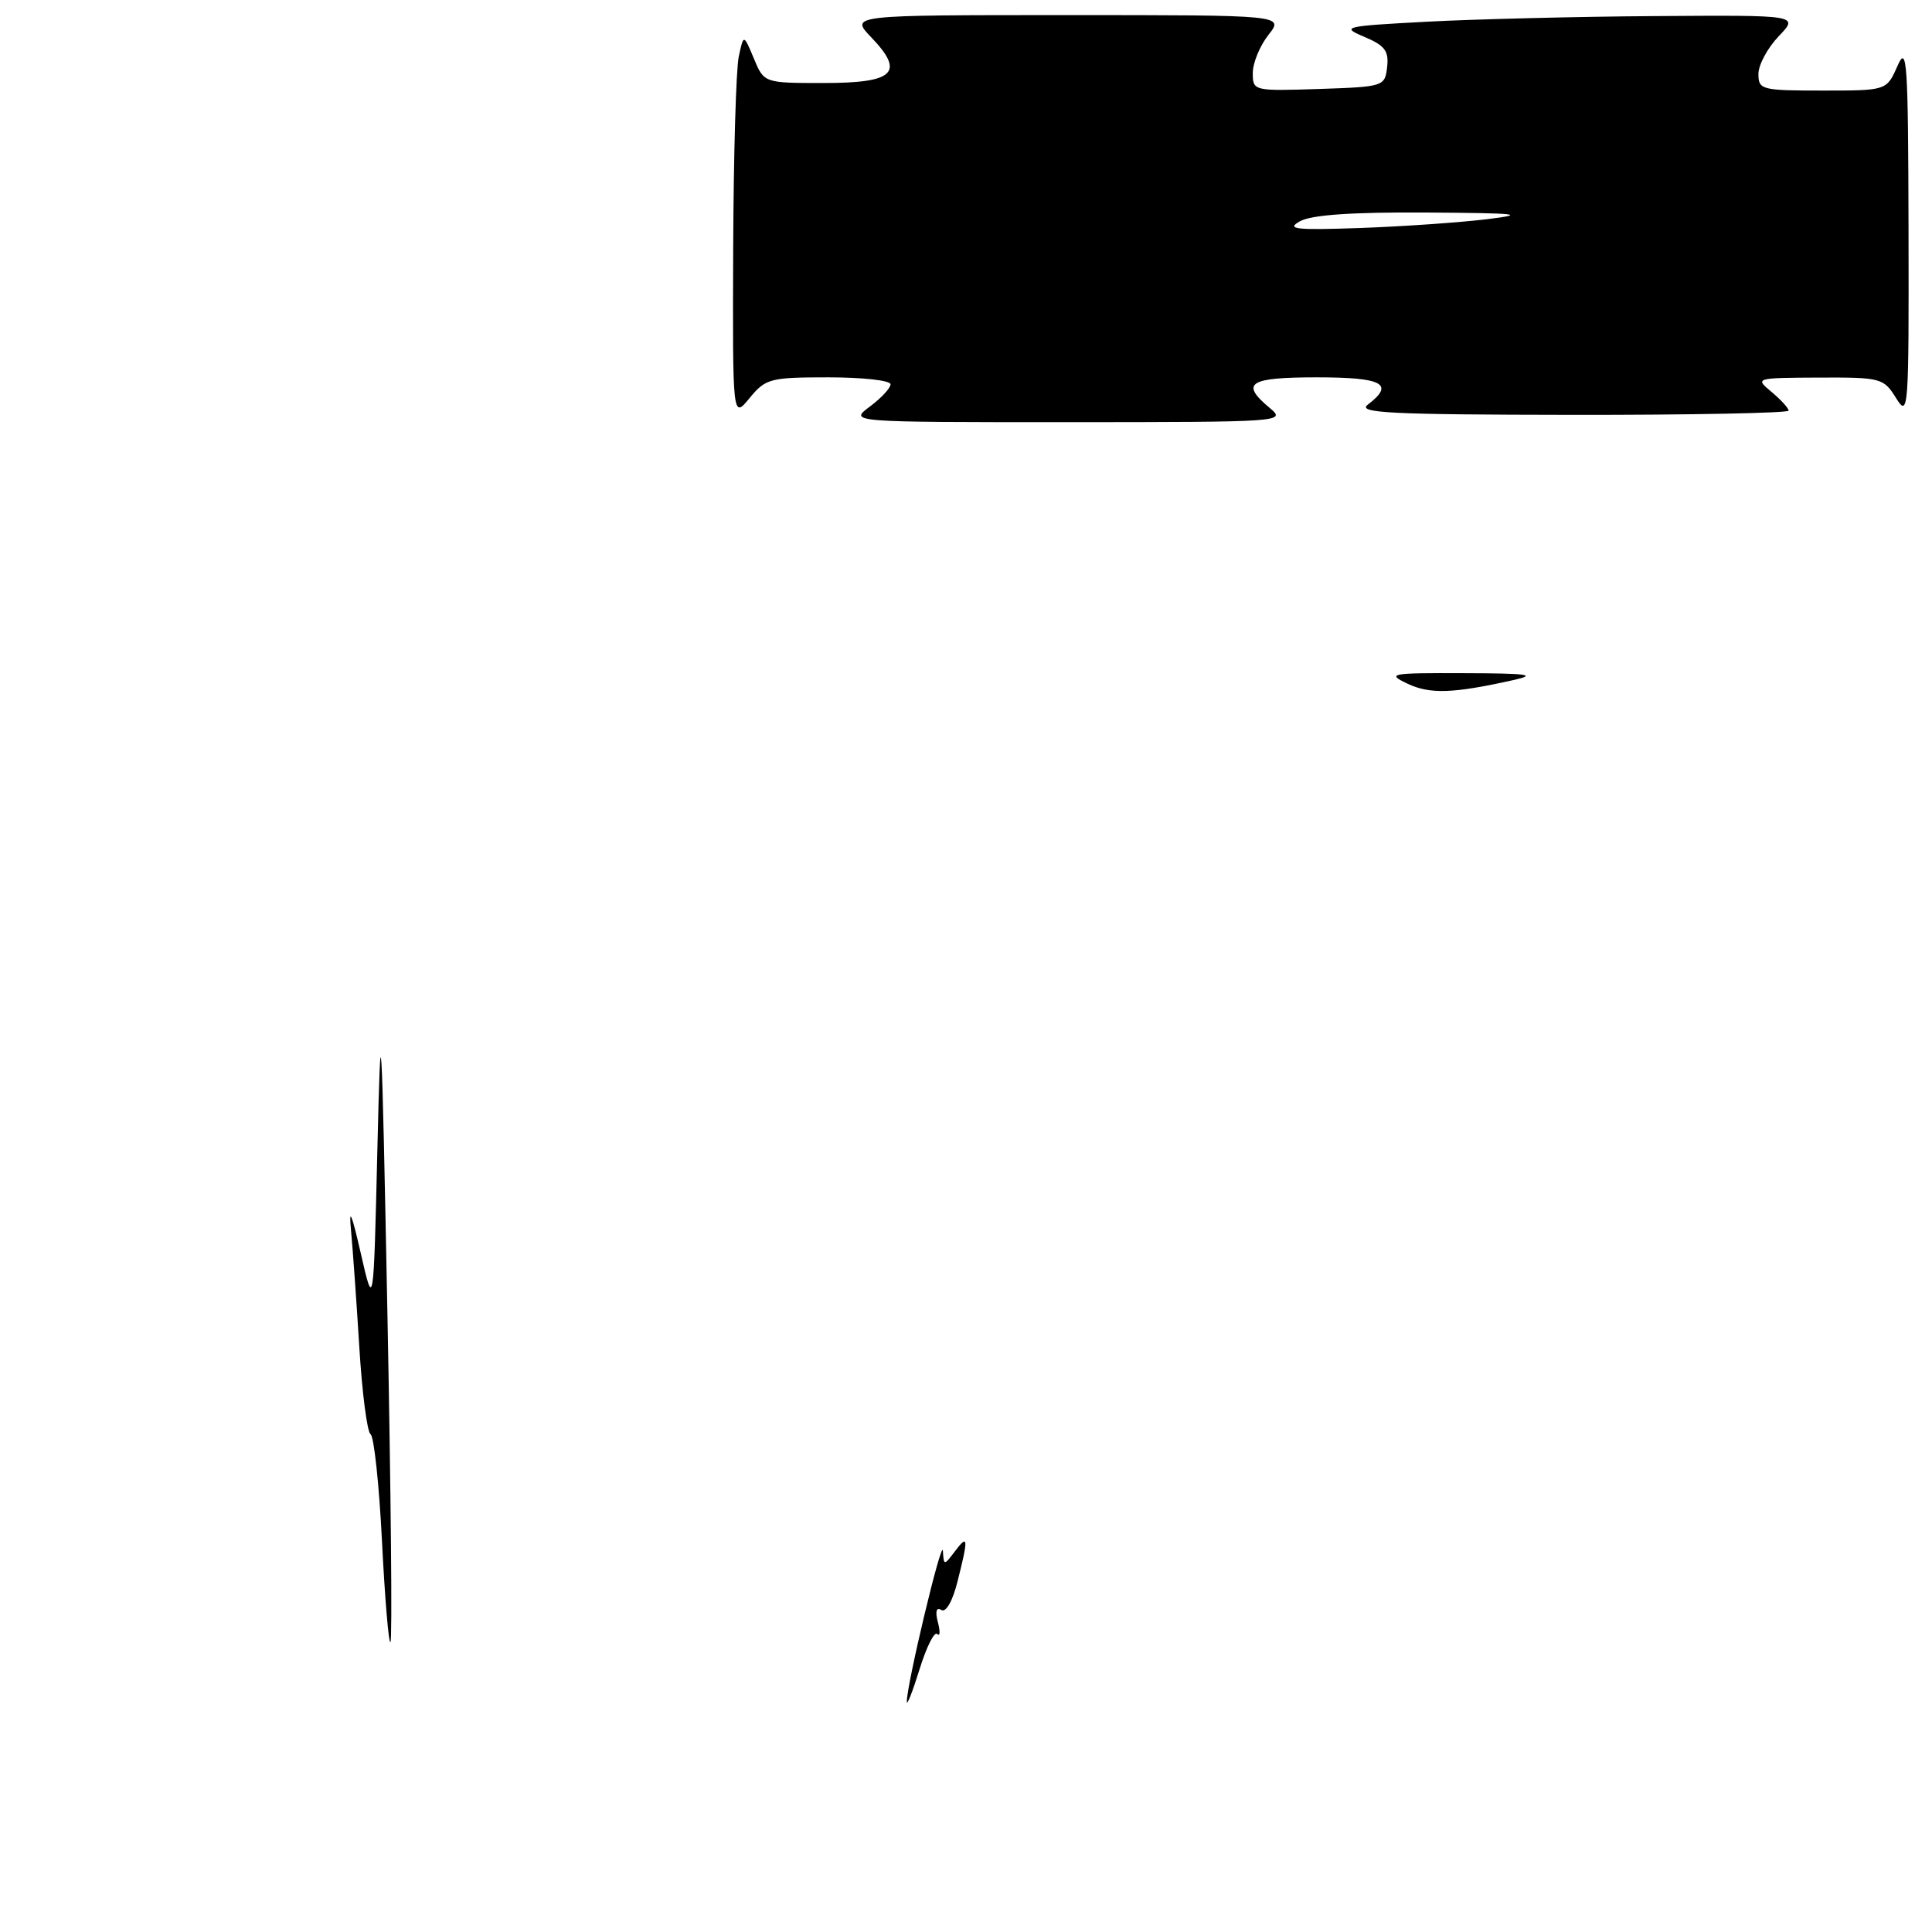 <?xml version="1.0" encoding="UTF-8" standalone="no"?>
<!DOCTYPE svg PUBLIC "-//W3C//DTD SVG 1.1//EN" "http://www.w3.org/Graphics/SVG/1.1/DTD/svg11.dtd" >
<svg xmlns="http://www.w3.org/2000/svg" xmlns:xlink="http://www.w3.org/1999/xlink" version="1.1" viewBox="0 0 256 256">
 <g >
 <path fill="currentColor"
d=" M 168.25 54.06 C 164.29 50.76 165.46 50.00 174.50 50.00 C 183.22 50.00 184.85 50.87 181.25 53.61 C 179.78 54.72 184.13 54.94 208.25 54.97 C 224.06 54.99 237.00 54.73 237.00 54.41 C 237.00 54.09 235.99 52.98 234.75 51.94 C 232.51 50.08 232.55 50.07 241.02 50.03 C 249.25 50.00 249.59 50.09 251.24 52.75 C 252.88 55.39 252.94 54.46 252.89 30.50 C 252.84 8.01 252.69 5.83 251.42 8.75 C 249.99 12.00 249.99 12.00 241.50 12.00 C 233.41 12.00 233.00 11.89 233.00 9.80 C 233.00 8.60 234.21 6.35 235.69 4.80 C 238.37 2.00 238.37 2.00 219.44 2.13 C 209.02 2.20 195.32 2.54 189.00 2.88 C 178.00 3.47 177.64 3.56 180.80 4.89 C 183.50 6.03 184.05 6.76 183.80 8.89 C 183.51 11.46 183.35 11.50 174.75 11.79 C 166.10 12.07 166.00 12.05 166.00 9.67 C 166.00 8.35 166.93 6.08 168.07 4.63 C 170.15 2.00 170.15 2.00 141.39 2.00 C 112.63 2.00 112.63 2.00 115.44 4.94 C 119.94 9.63 118.52 11.00 109.15 11.00 C 101.24 11.00 101.24 11.00 99.89 7.75 C 98.53 4.50 98.53 4.50 97.89 7.50 C 97.53 9.15 97.20 20.62 97.15 33.00 C 97.07 55.50 97.07 55.50 99.32 52.75 C 101.45 50.16 102.04 50.00 109.79 50.00 C 114.30 50.00 118.00 50.41 118.00 50.92 C 118.00 51.42 116.76 52.76 115.25 53.88 C 112.50 55.94 112.50 55.94 141.50 55.94 C 170.00 55.93 170.46 55.90 168.25 54.06 Z  M 120.16 225.50 C 120.10 223.40 124.83 203.60 124.94 205.50 C 125.06 207.47 125.08 207.47 126.53 205.56 C 128.29 203.23 128.34 203.76 126.88 209.54 C 126.23 212.16 125.34 213.71 124.73 213.33 C 124.07 212.92 123.90 213.51 124.27 214.94 C 124.60 216.18 124.56 216.89 124.18 216.51 C 123.81 216.14 122.76 218.23 121.85 221.17 C 120.94 224.10 120.18 226.05 120.16 225.50 Z  M 50.62 204.30 C 50.24 196.75 49.56 190.33 49.10 190.04 C 48.65 189.74 47.98 184.55 47.61 178.50 C 47.24 172.45 46.74 165.47 46.51 163.00 C 46.21 159.88 46.60 160.79 47.79 166.00 C 49.50 173.50 49.50 173.50 50.00 152.50 C 50.47 132.80 50.55 134.15 51.34 174.33 C 51.80 197.88 51.99 217.35 51.74 217.59 C 51.50 217.83 51.00 211.85 50.62 204.30 Z  M 186.50 90.59 C 183.70 89.26 184.19 89.16 194.00 89.20 C 202.53 89.22 203.75 89.40 200.50 90.12 C 192.52 91.90 189.47 92.00 186.50 90.59 Z  M 172.25 29.32 C 173.78 28.47 179.11 28.10 189.00 28.16 C 201.24 28.24 202.49 28.38 197.00 29.05 C 193.43 29.48 185.89 30.01 180.25 30.21 C 171.65 30.51 170.36 30.37 172.25 29.32 Z "/>
</g>
</svg>